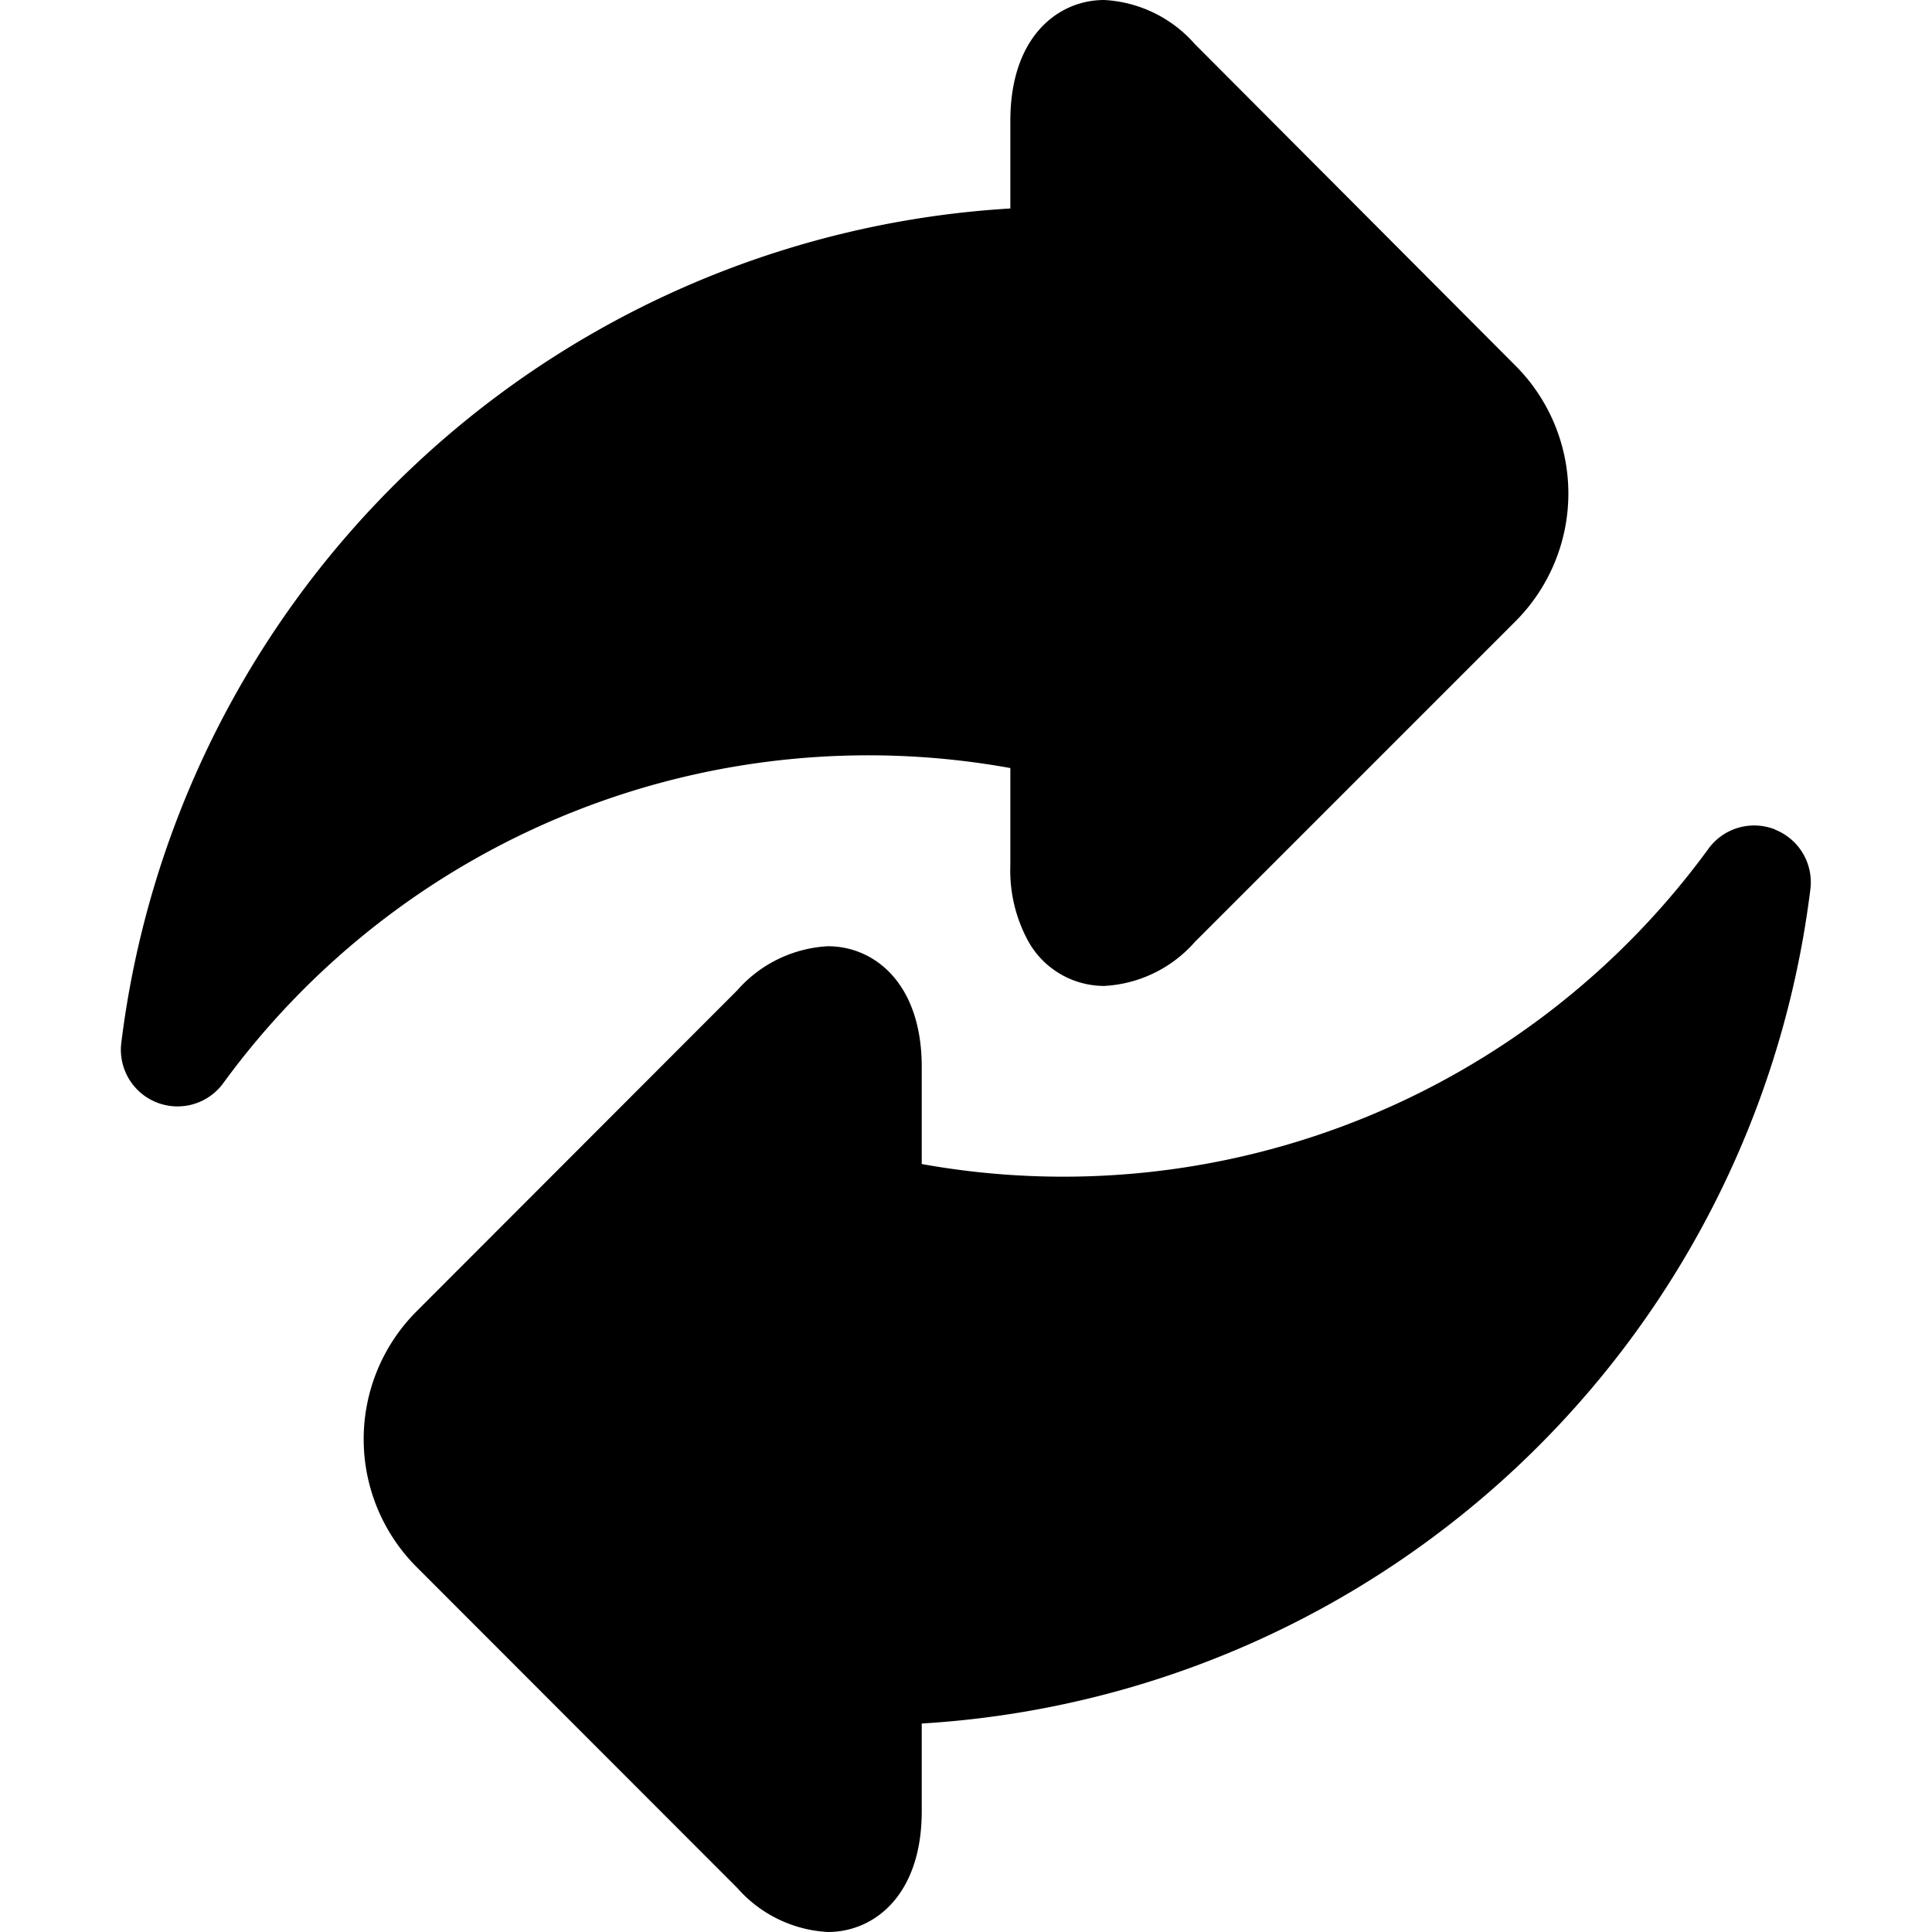 <svg xmlns="http://www.w3.org/2000/svg" xmlns:xlink="http://www.w3.org/1999/xlink" width="22" height="22" viewBox="0 0 22 22">
  <defs>
    <clipPath id="clip-path">
      <rect id="Rectangle_28" data-name="Rectangle 28" width="22" height="22" transform="translate(491 478)" fill="#fff"/>
    </clipPath>
  </defs>
  <g id="Mask_Group_9" data-name="Mask Group 9" transform="translate(-491 -478)" clip-path="url(#clip-path)">
    <g id="exchange" transform="translate(492.381 478)">
      <path id="Path_32" data-name="Path 32" d="M10.124,8.745V9.851a1.68,1.68,0,0,0,.209.876.991.991,0,0,0,.861.5,1.477,1.477,0,0,0,1.03-.5l3.653-3.653a2.06,2.06,0,0,0,0-2.909L12.223.5a1.476,1.476,0,0,0-1.03-.5c-.532,0-1.069.425-1.069,1.374v1A10.852,10.852,0,0,0,0,11.877a.645.645,0,0,0,1.16.459,9.093,9.093,0,0,1,8.959-3.591Zm0,0" fill="currentColor"/>
      <path id="Path_33" data-name="Path 33" d="M18.831,9.445a.644.644,0,0,0-.757.219,9.093,9.093,0,0,1-8.959,3.591V12.149c0-.949-.537-1.374-1.069-1.374a1.477,1.477,0,0,0-1.03.5L3.362,14.933a2.06,2.06,0,0,0,0,2.91L7.016,21.5a1.477,1.477,0,0,0,1.03.5c.532,0,1.069-.425,1.069-1.374v-1a10.852,10.852,0,0,0,10.119-9.5.644.644,0,0,0-.4-.678Zm0,0" fill="currentColor"/>
    </g>
  </g>
</svg>
